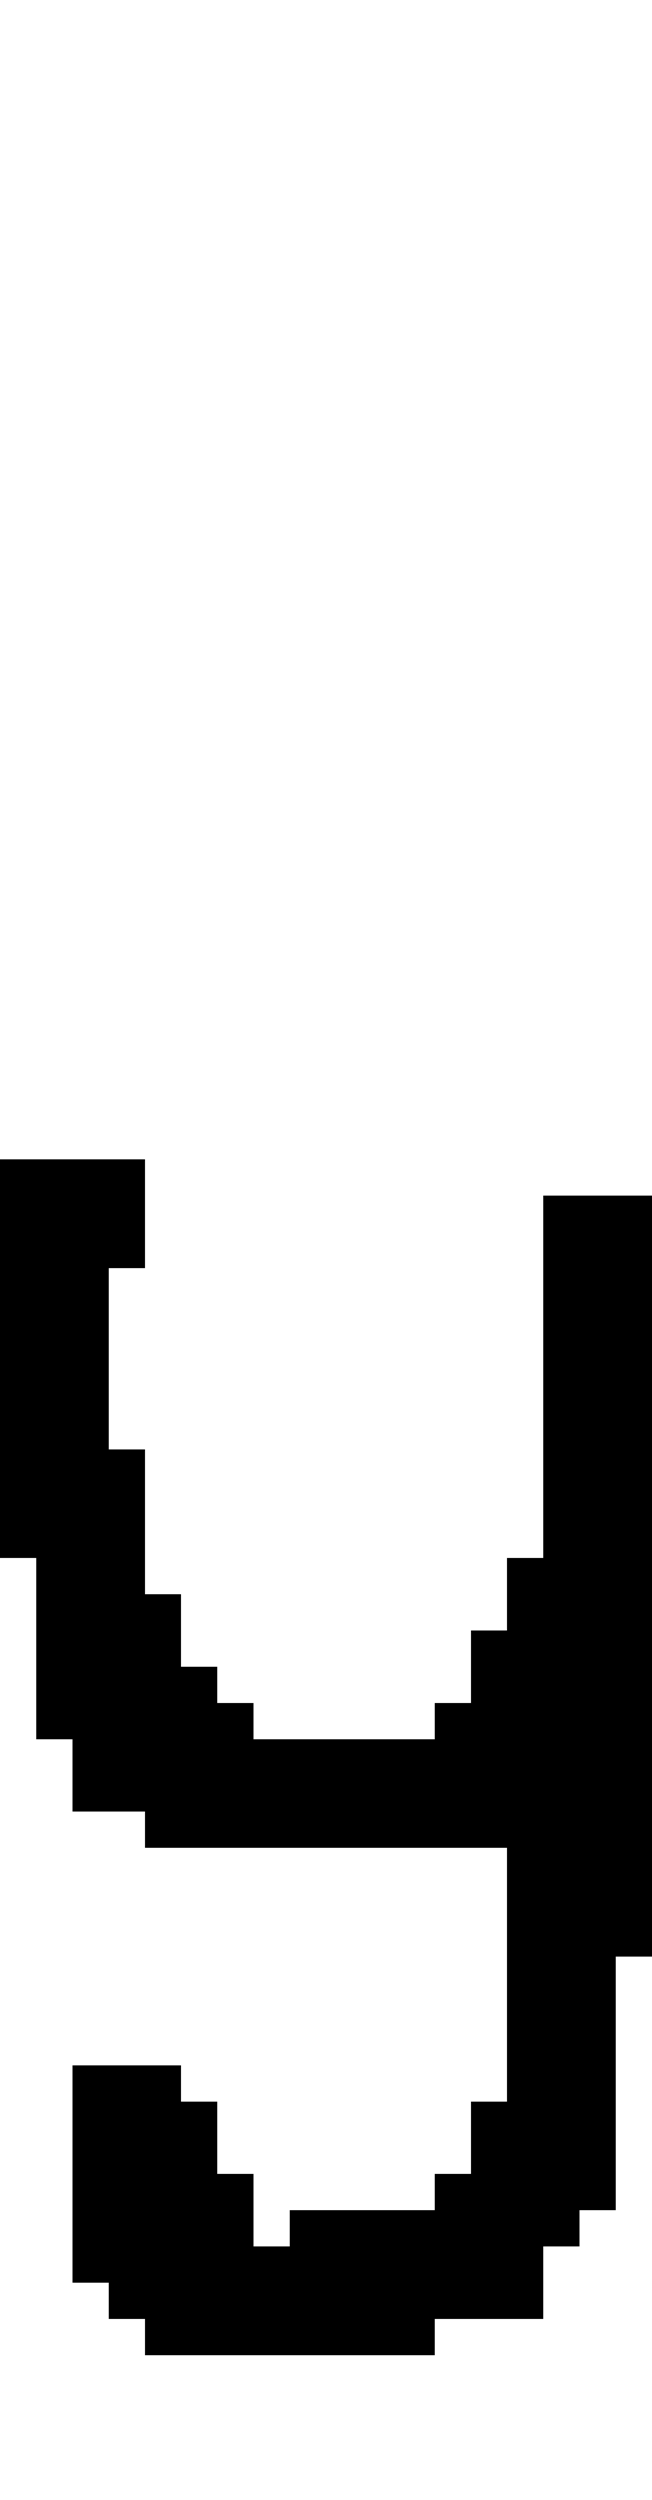 <svg xmlns="http://www.w3.org/2000/svg" width="18" height="69" viewBox="0 0 18 69" shape-rendering="crispEdges">
<rect x="0" y="32" width="4" height="1" fill="black"/>
<rect x="0" y="33" width="4" height="1" fill="black"/>
<rect x="15" y="33" width="3" height="1" fill="black"/>
<rect x="0" y="34" width="4" height="1" fill="black"/>
<rect x="15" y="34" width="3" height="1" fill="black"/>
<rect x="0" y="35" width="3" height="1" fill="black"/>
<rect x="15" y="35" width="3" height="1" fill="black"/>
<rect x="0" y="36" width="3" height="1" fill="black"/>
<rect x="15" y="36" width="3" height="1" fill="black"/>
<rect x="0" y="37" width="3" height="1" fill="black"/>
<rect x="15" y="37" width="3" height="1" fill="black"/>
<rect x="0" y="38" width="3" height="1" fill="black"/>
<rect x="15" y="38" width="3" height="1" fill="black"/>
<rect x="0" y="39" width="3" height="1" fill="black"/>
<rect x="15" y="39" width="3" height="1" fill="black"/>
<rect x="0" y="40" width="4" height="1" fill="black"/>
<rect x="15" y="40" width="3" height="1" fill="black"/>
<rect x="0" y="41" width="4" height="1" fill="black"/>
<rect x="15" y="41" width="3" height="1" fill="black"/>
<rect x="0" y="42" width="4" height="1" fill="black"/>
<rect x="15" y="42" width="3" height="1" fill="black"/>
<rect x="1" y="43" width="3" height="1" fill="black"/>
<rect x="14" y="43" width="4" height="1" fill="black"/>
<rect x="1" y="44" width="4" height="1" fill="black"/>
<rect x="14" y="44" width="4" height="1" fill="black"/>
<rect x="1" y="45" width="4" height="1" fill="black"/>
<rect x="13" y="45" width="5" height="1" fill="black"/>
<rect x="1" y="46" width="5" height="1" fill="black"/>
<rect x="13" y="46" width="5" height="1" fill="black"/>
<rect x="1" y="47" width="6" height="1" fill="black"/>
<rect x="12" y="47" width="6" height="1" fill="black"/>
<rect x="2" y="48" width="16" height="1" fill="black"/>
<rect x="2" y="49" width="16" height="1" fill="black"/>
<rect x="4" y="50" width="14" height="1" fill="black"/>
<rect x="14" y="51" width="4" height="1" fill="black"/>
<rect x="14" y="52" width="4" height="1" fill="black"/>
<rect x="14" y="53" width="4" height="1" fill="black"/>
<rect x="14" y="54" width="3" height="1" fill="black"/>
<rect x="14" y="55" width="3" height="1" fill="black"/>
<rect x="14" y="56" width="3" height="1" fill="black"/>
<rect x="2" y="57" width="3" height="1" fill="black"/>
<rect x="14" y="57" width="3" height="1" fill="black"/>
<rect x="2" y="58" width="4" height="1" fill="black"/>
<rect x="13" y="58" width="4" height="1" fill="black"/>
<rect x="2" y="59" width="4" height="1" fill="black"/>
<rect x="13" y="59" width="4" height="1" fill="black"/>
<rect x="2" y="60" width="5" height="1" fill="black"/>
<rect x="12" y="60" width="5" height="1" fill="black"/>
<rect x="2" y="61" width="5" height="1" fill="black"/>
<rect x="8" y="61" width="8" height="1" fill="black"/>
<rect x="2" y="62" width="13" height="1" fill="black"/>
<rect x="3" y="63" width="12" height="1" fill="black"/>
<rect x="4" y="64" width="8" height="1" fill="black"/>
</svg>
